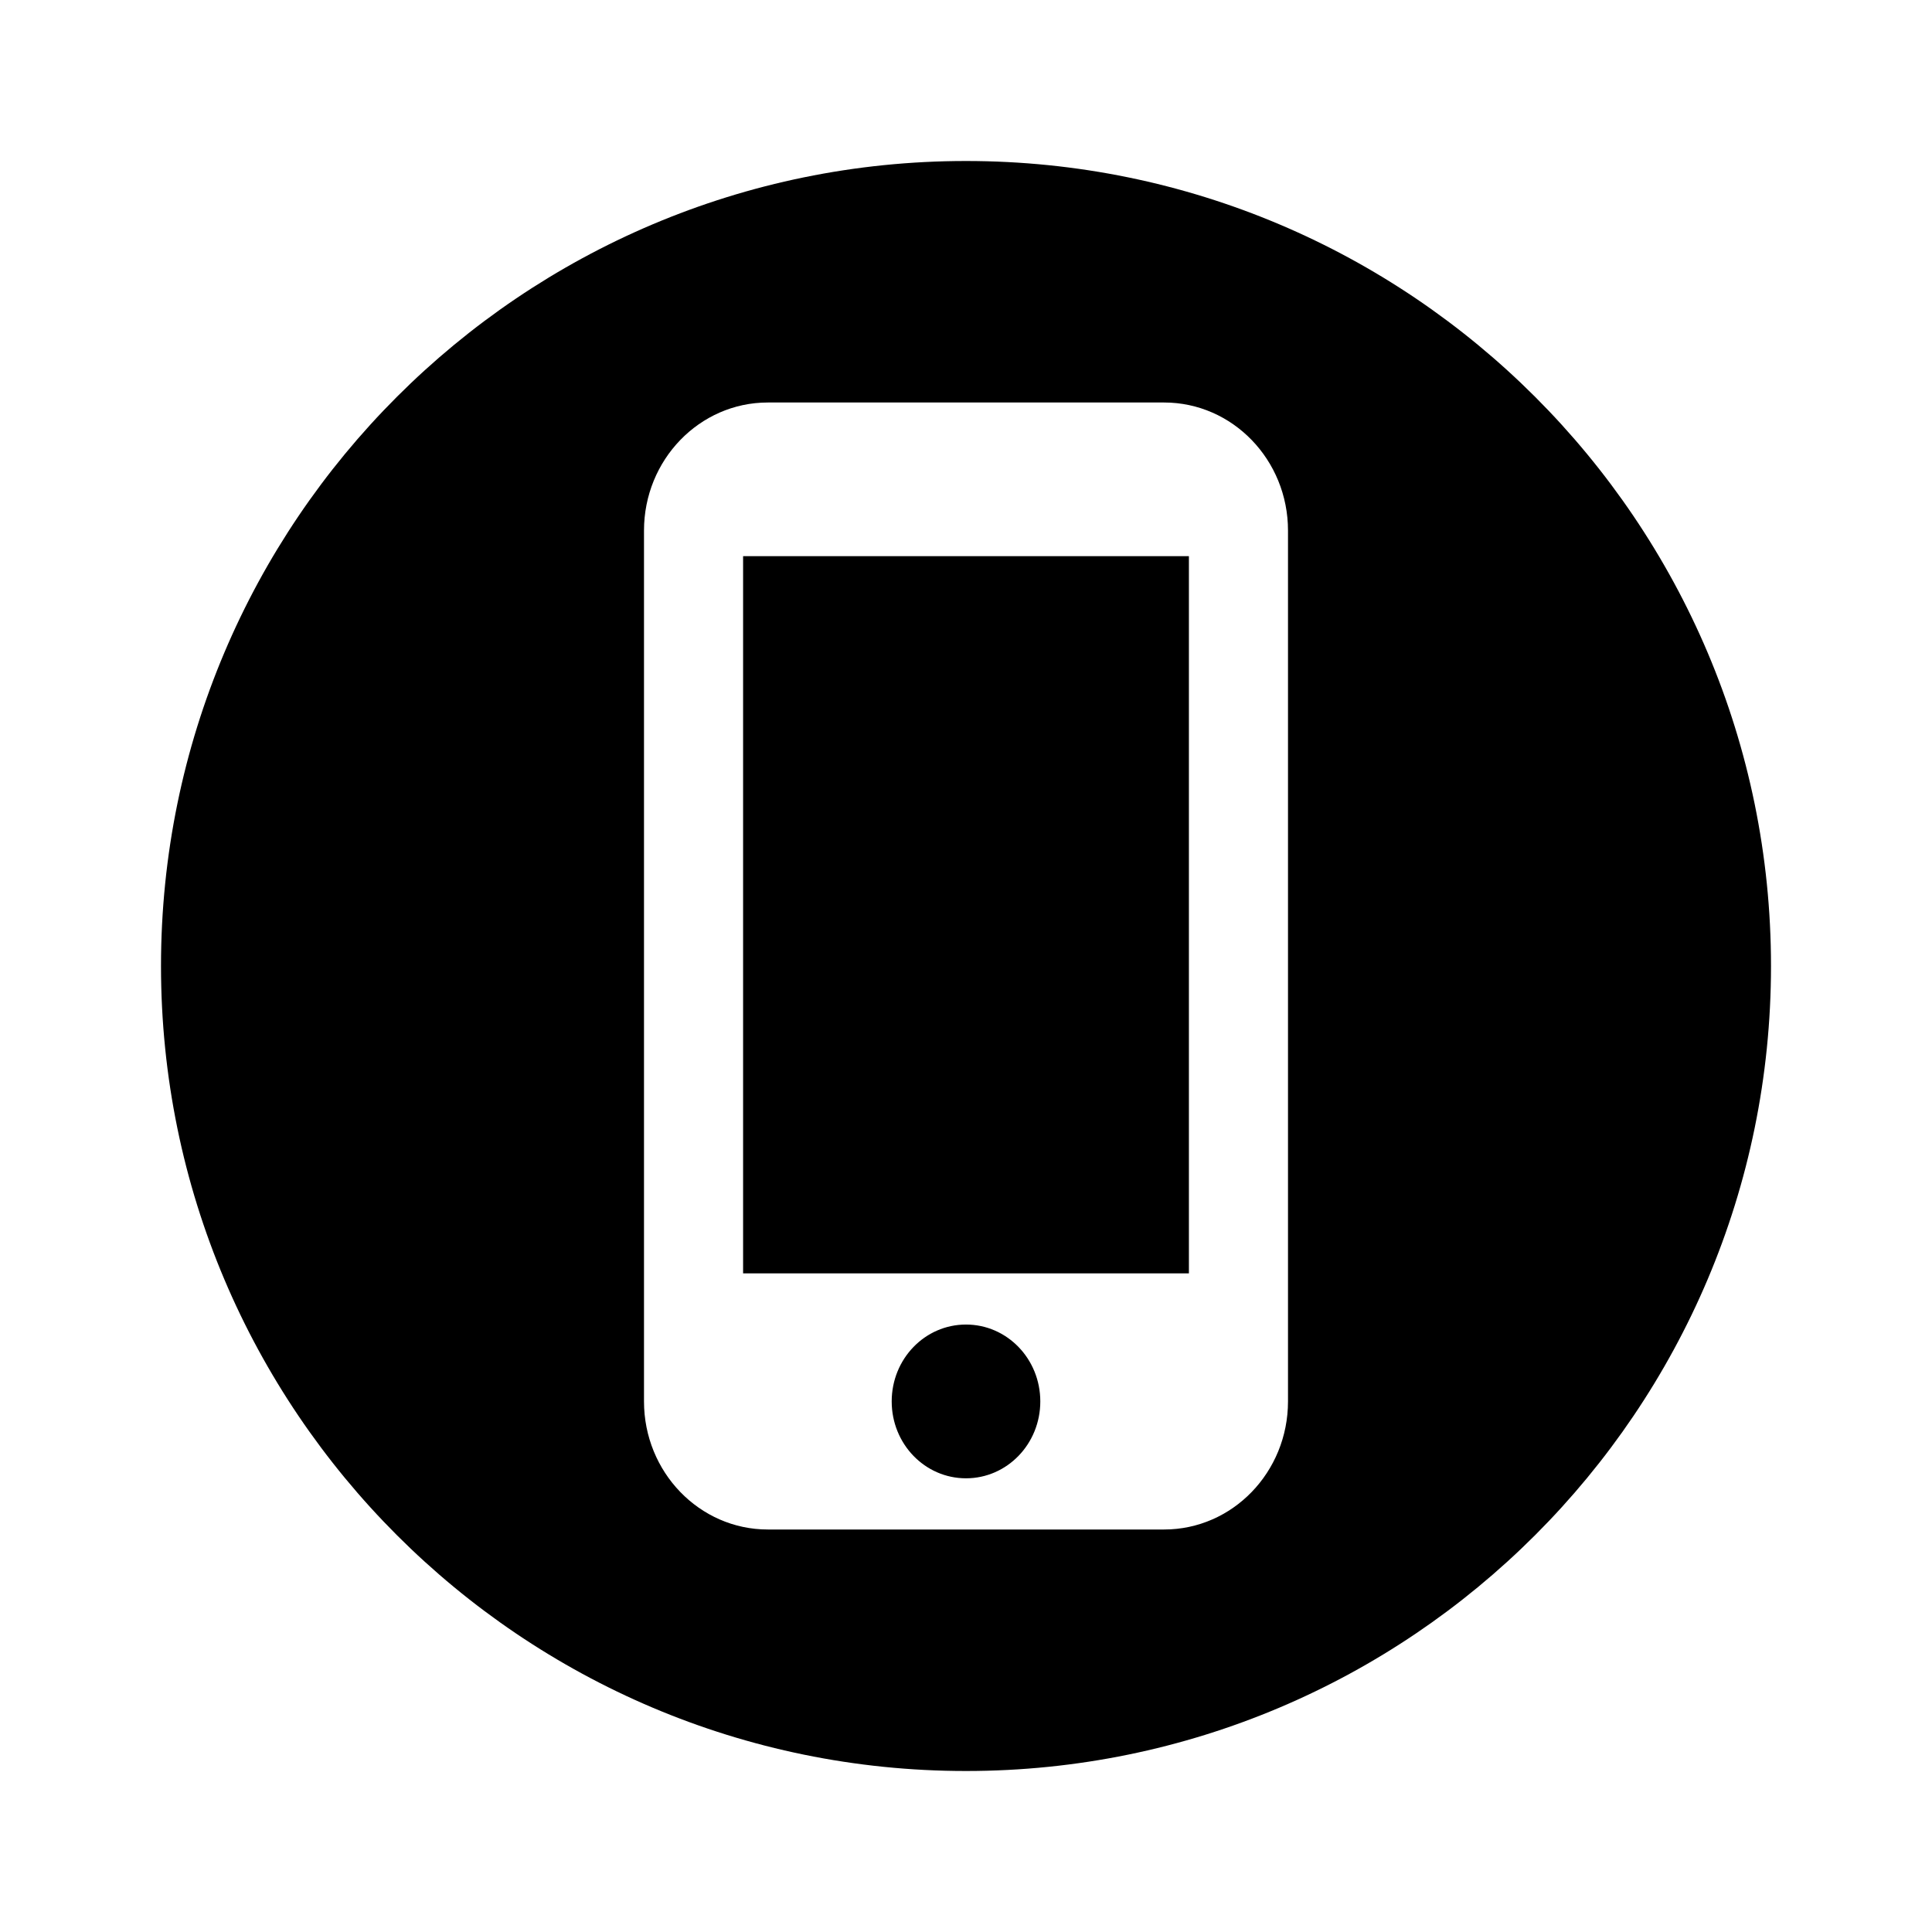 <svg width="24" height="24" viewBox="0 0 24 24" fill="none" xmlns="http://www.w3.org/2000/svg">
<path className="pathcc" fill-rule="evenodd" clip-rule="evenodd" d="M22 12C22 17.52 17.52 22 12 22C6.48 22 2 17.52 2 12C2 6.48 6.48 2 12 2C17.52 2 22 6.48 22 12ZM8 6.591C8 5.713 8.689 5 9.538 5H14.461C15.311 5 16 5.713 16 6.591V17.409C16 18.287 15.311 19 14.461 19H9.538C8.689 19 8 18.287 8 17.409V6.591ZM11.077 17.409C11.077 17.937 11.489 18.364 12 18.364C12.511 18.364 12.923 17.937 12.923 17.409C12.923 16.881 12.511 16.454 12 16.454C11.489 16.454 11.077 16.881 11.077 17.409ZM9.231 6.909V15.818H14.769V6.909H9.231Z" fill="black"/>
</svg>

